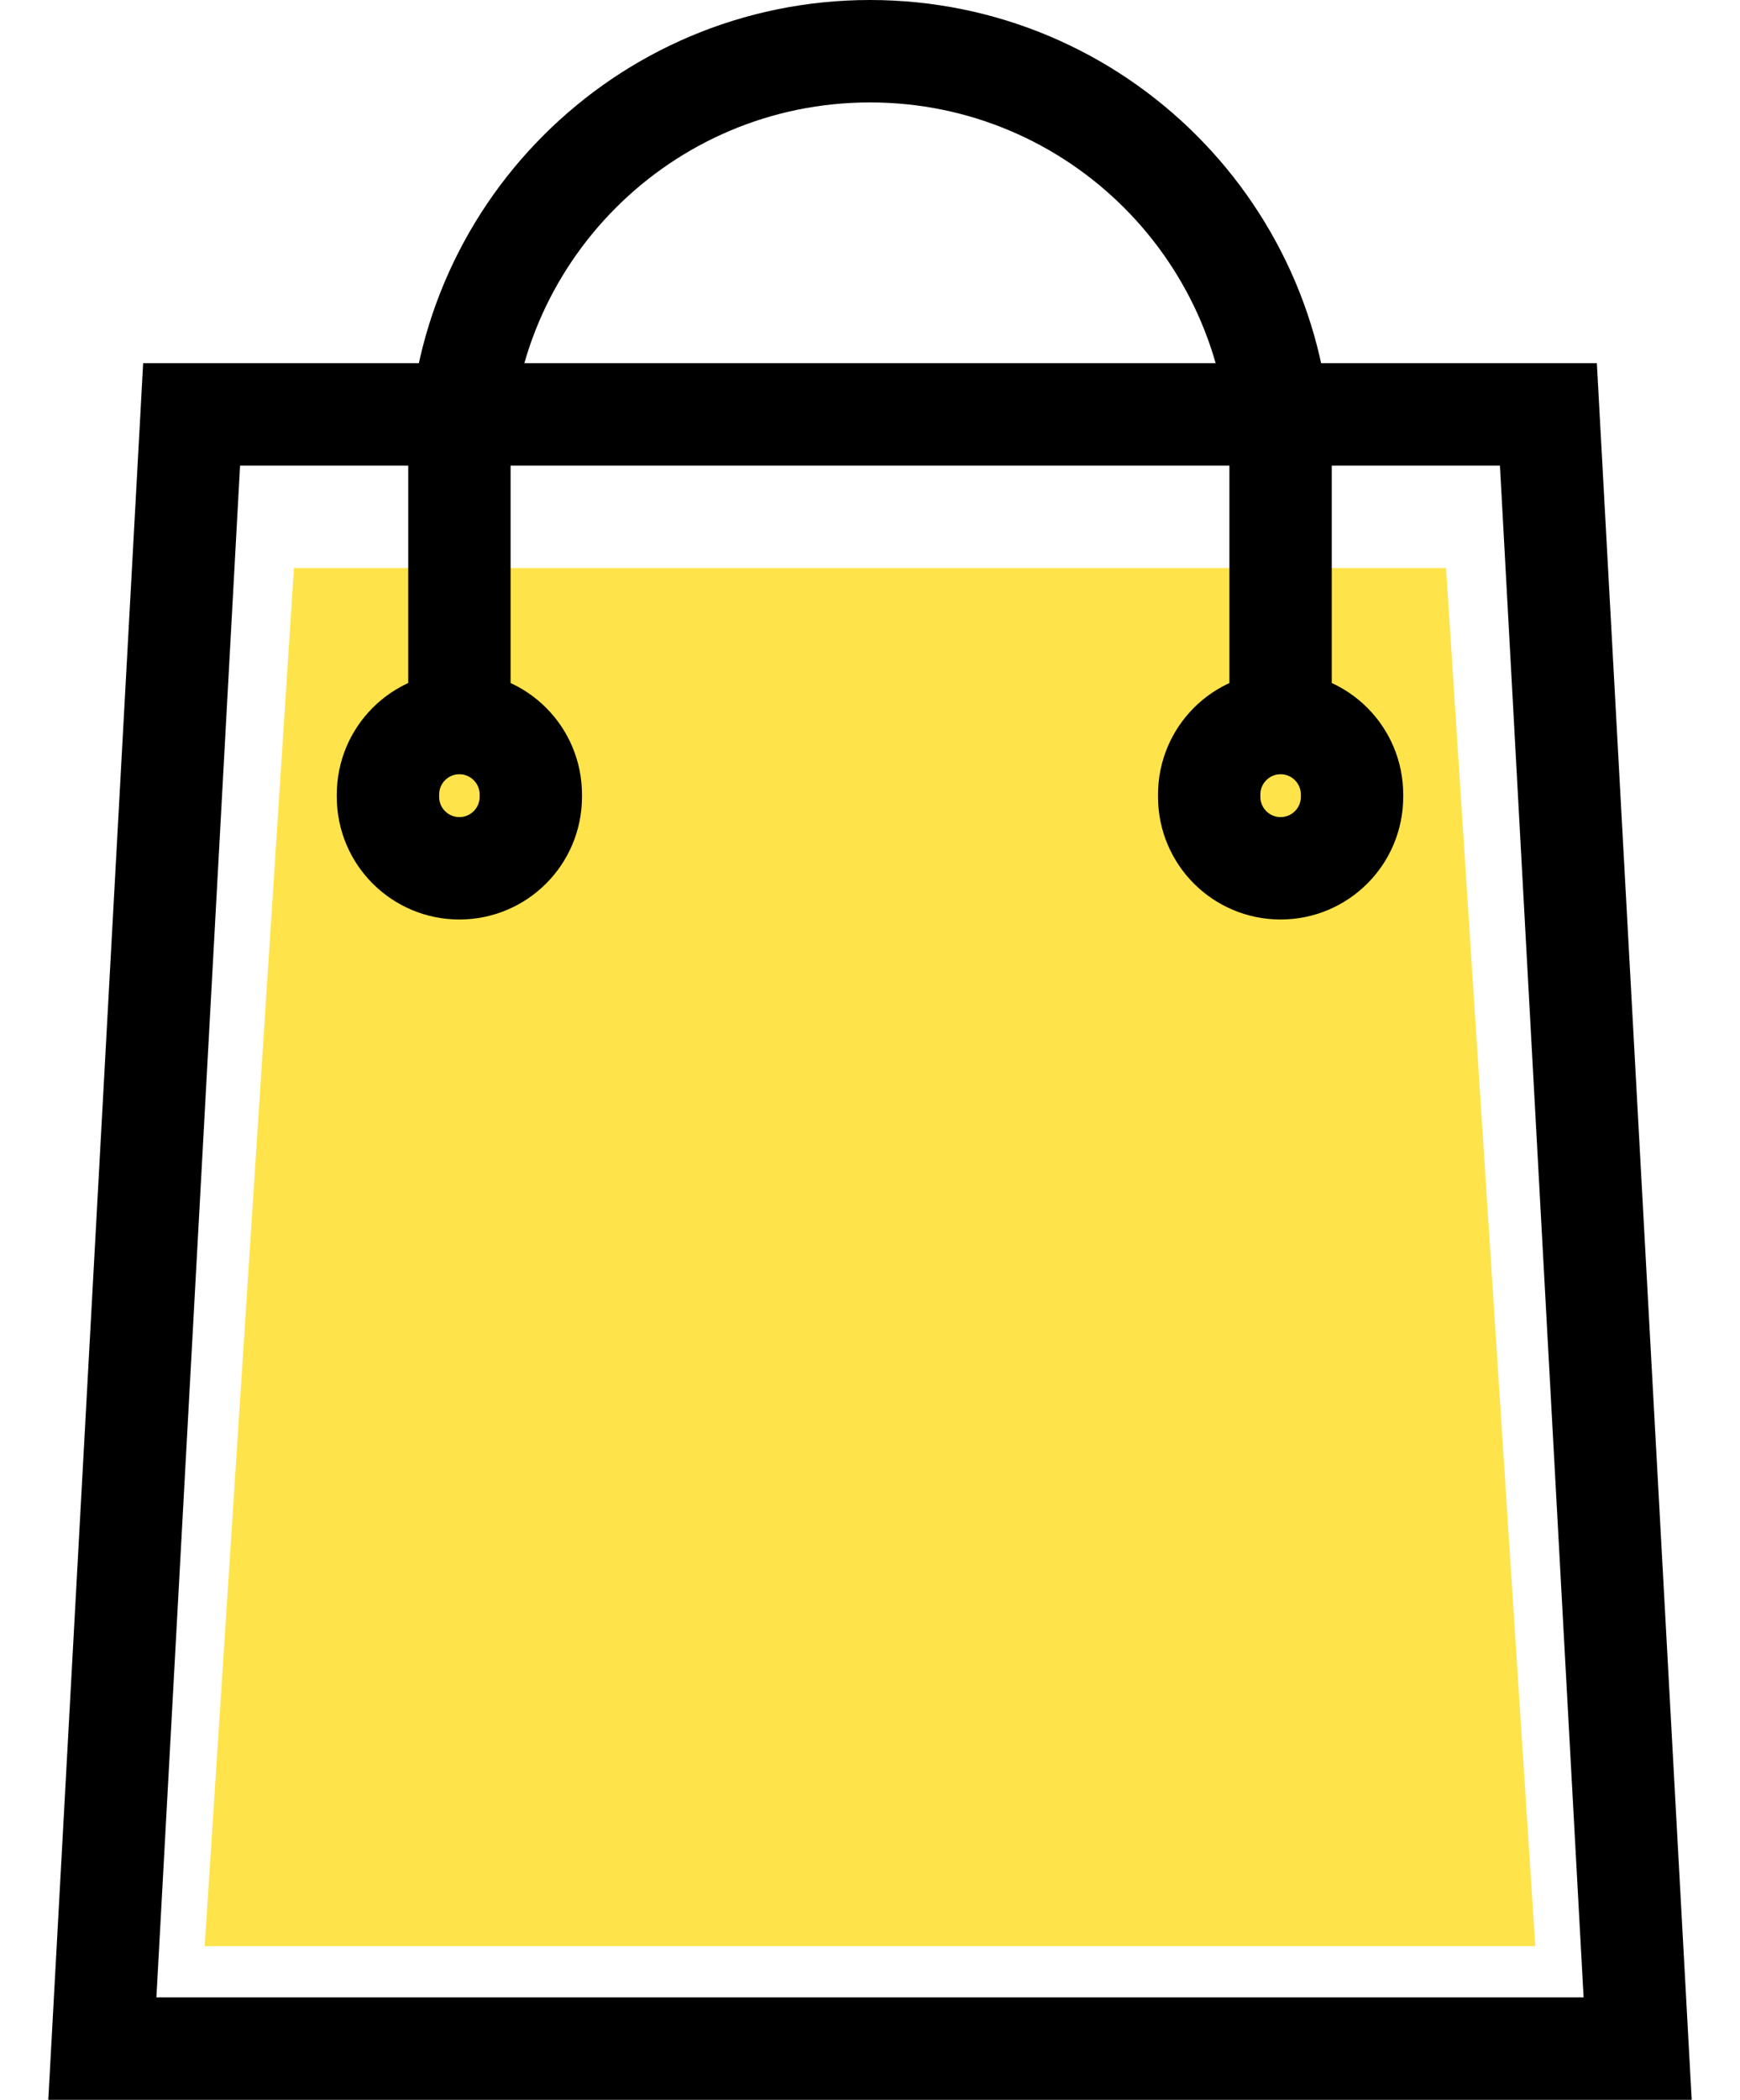 <svg width="34" height="41" viewBox="0 0 34 41" fill="none" xmlns="http://www.w3.org/2000/svg">
<path d="M5.744 11.091L4 38H30L28.256 11.091H5.744Z" fill="#FFE34A"/>
<path d="M8.977 14.118V9.023C8.977 4.592 12.569 1 17 1V1C21.431 1 25.023 4.592 25.023 9.023V14.118M2 40L3.744 8.091H30.256L32 40H2ZM25.023 16.954V16.954C25.794 16.954 26.419 16.33 26.419 15.559V15.514C26.419 14.743 25.794 14.118 25.023 14.118V14.118C24.253 14.118 23.628 14.743 23.628 15.514V15.559C23.628 16.33 24.253 16.954 25.023 16.954ZM8.977 16.954V16.954C9.747 16.954 10.372 16.33 10.372 15.559V15.514C10.372 14.743 9.747 14.118 8.977 14.118V14.118C8.206 14.118 7.581 14.743 7.581 15.514V15.559C7.581 16.33 8.206 16.954 8.977 16.954Z" stroke="black" stroke-width="2"/>
</svg>
